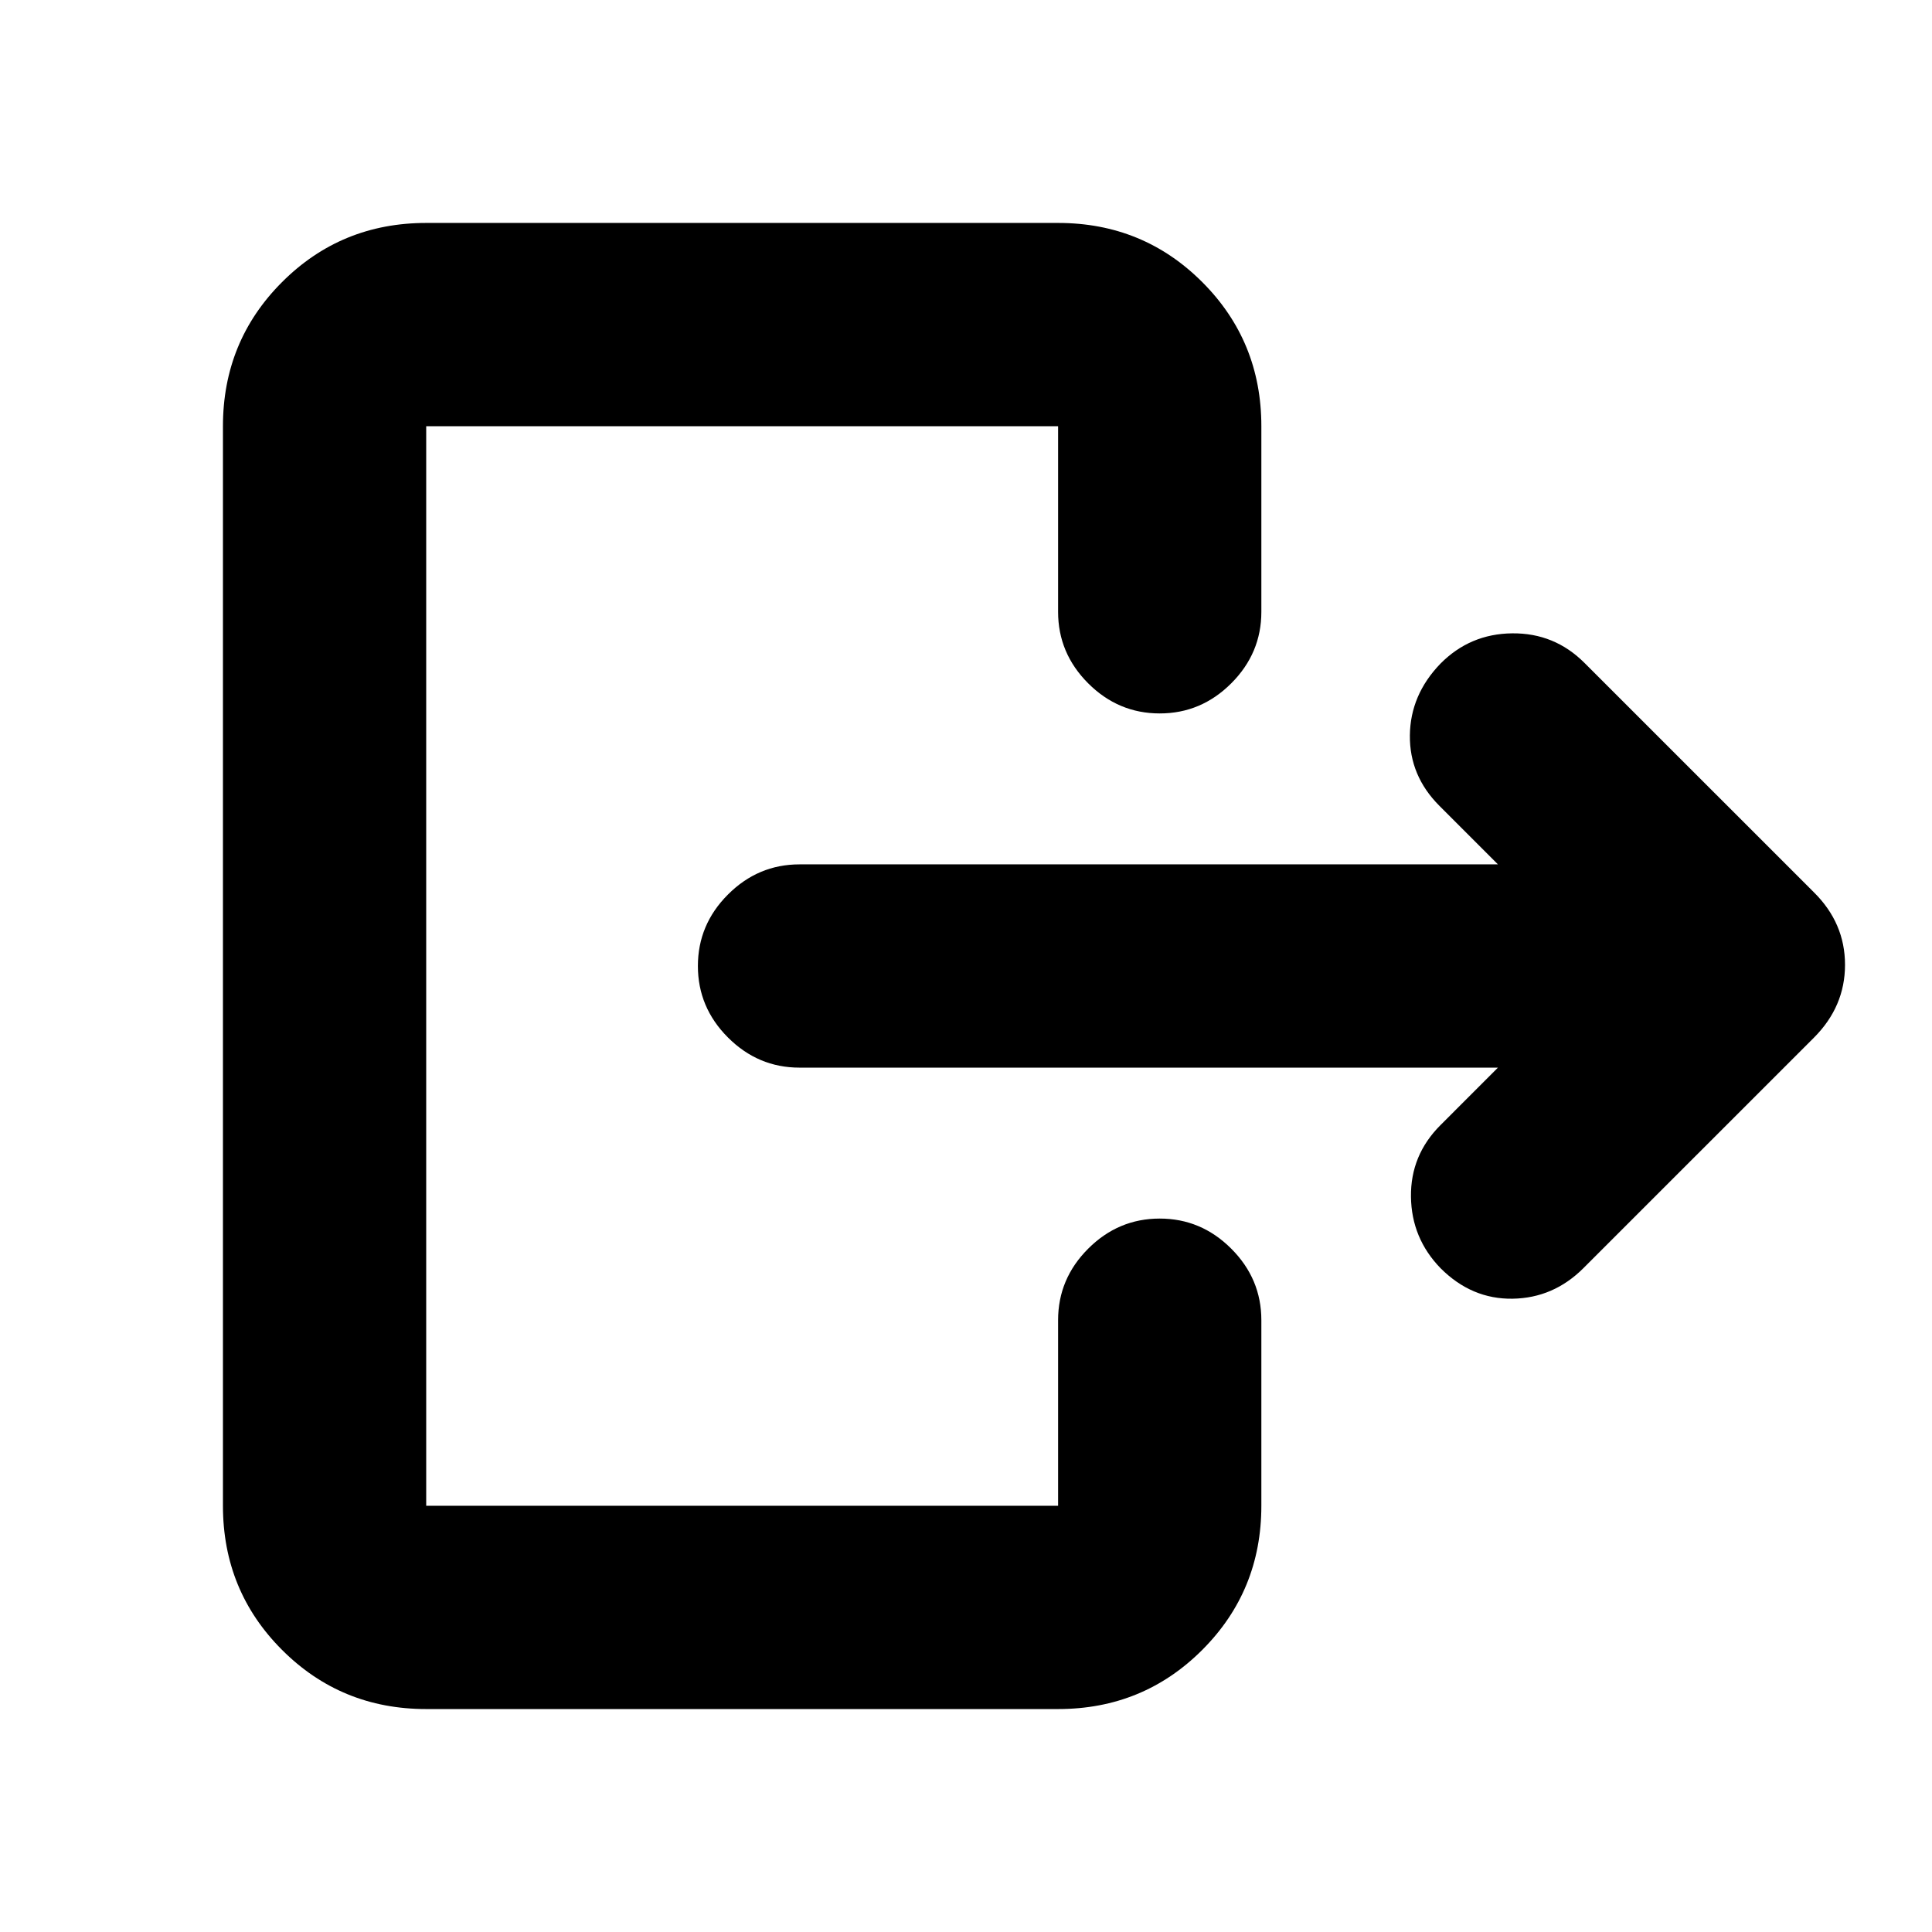 <svg xmlns="http://www.w3.org/2000/svg" height="24" viewBox="0 -960 960 960" width="24"><path d="M744.32-429.5H397.28q-20.58 0-35.54-14.96-14.96-14.95-14.96-35.54t14.96-35.54q14.96-14.96 35.54-14.96h347.04l-29.08-29.09q-14.89-14.89-14.68-35.01.22-20.12 15.15-35.6 14.75-14.91 35.74-15.1 20.98-.2 35.87 14.69l114.01 114q15.45 15.28 15.45 36.02 0 20.74-15.45 36.2l-114.51 114.5Q771.93-315 751.6-314.68q-20.34.31-35.78-15.14-14.47-14.9-14.72-35.55t14.64-35.54l28.58-28.59ZM525.76-656v-92.22H211.78v536.44h313.98V-304q0-20.59 14.95-35.54 14.96-14.96 35.55-14.96 20.59 0 35.54 14.96 14.96 14.95 14.96 35.54v92.22q0 42.24-29.38 71.62-29.38 29.38-71.62 29.38H211.78q-42.24 0-71.62-29.38-29.38-29.38-29.38-71.62v-536.44q0-42.24 29.38-71.62 29.38-29.38 71.62-29.38h313.98q42.24 0 71.62 29.38 29.38 29.38 29.38 71.62V-656q0 20.59-14.96 35.54-14.95 14.96-35.54 14.96t-35.55-14.96q-14.95-14.95-14.95-35.54Z"/></svg>